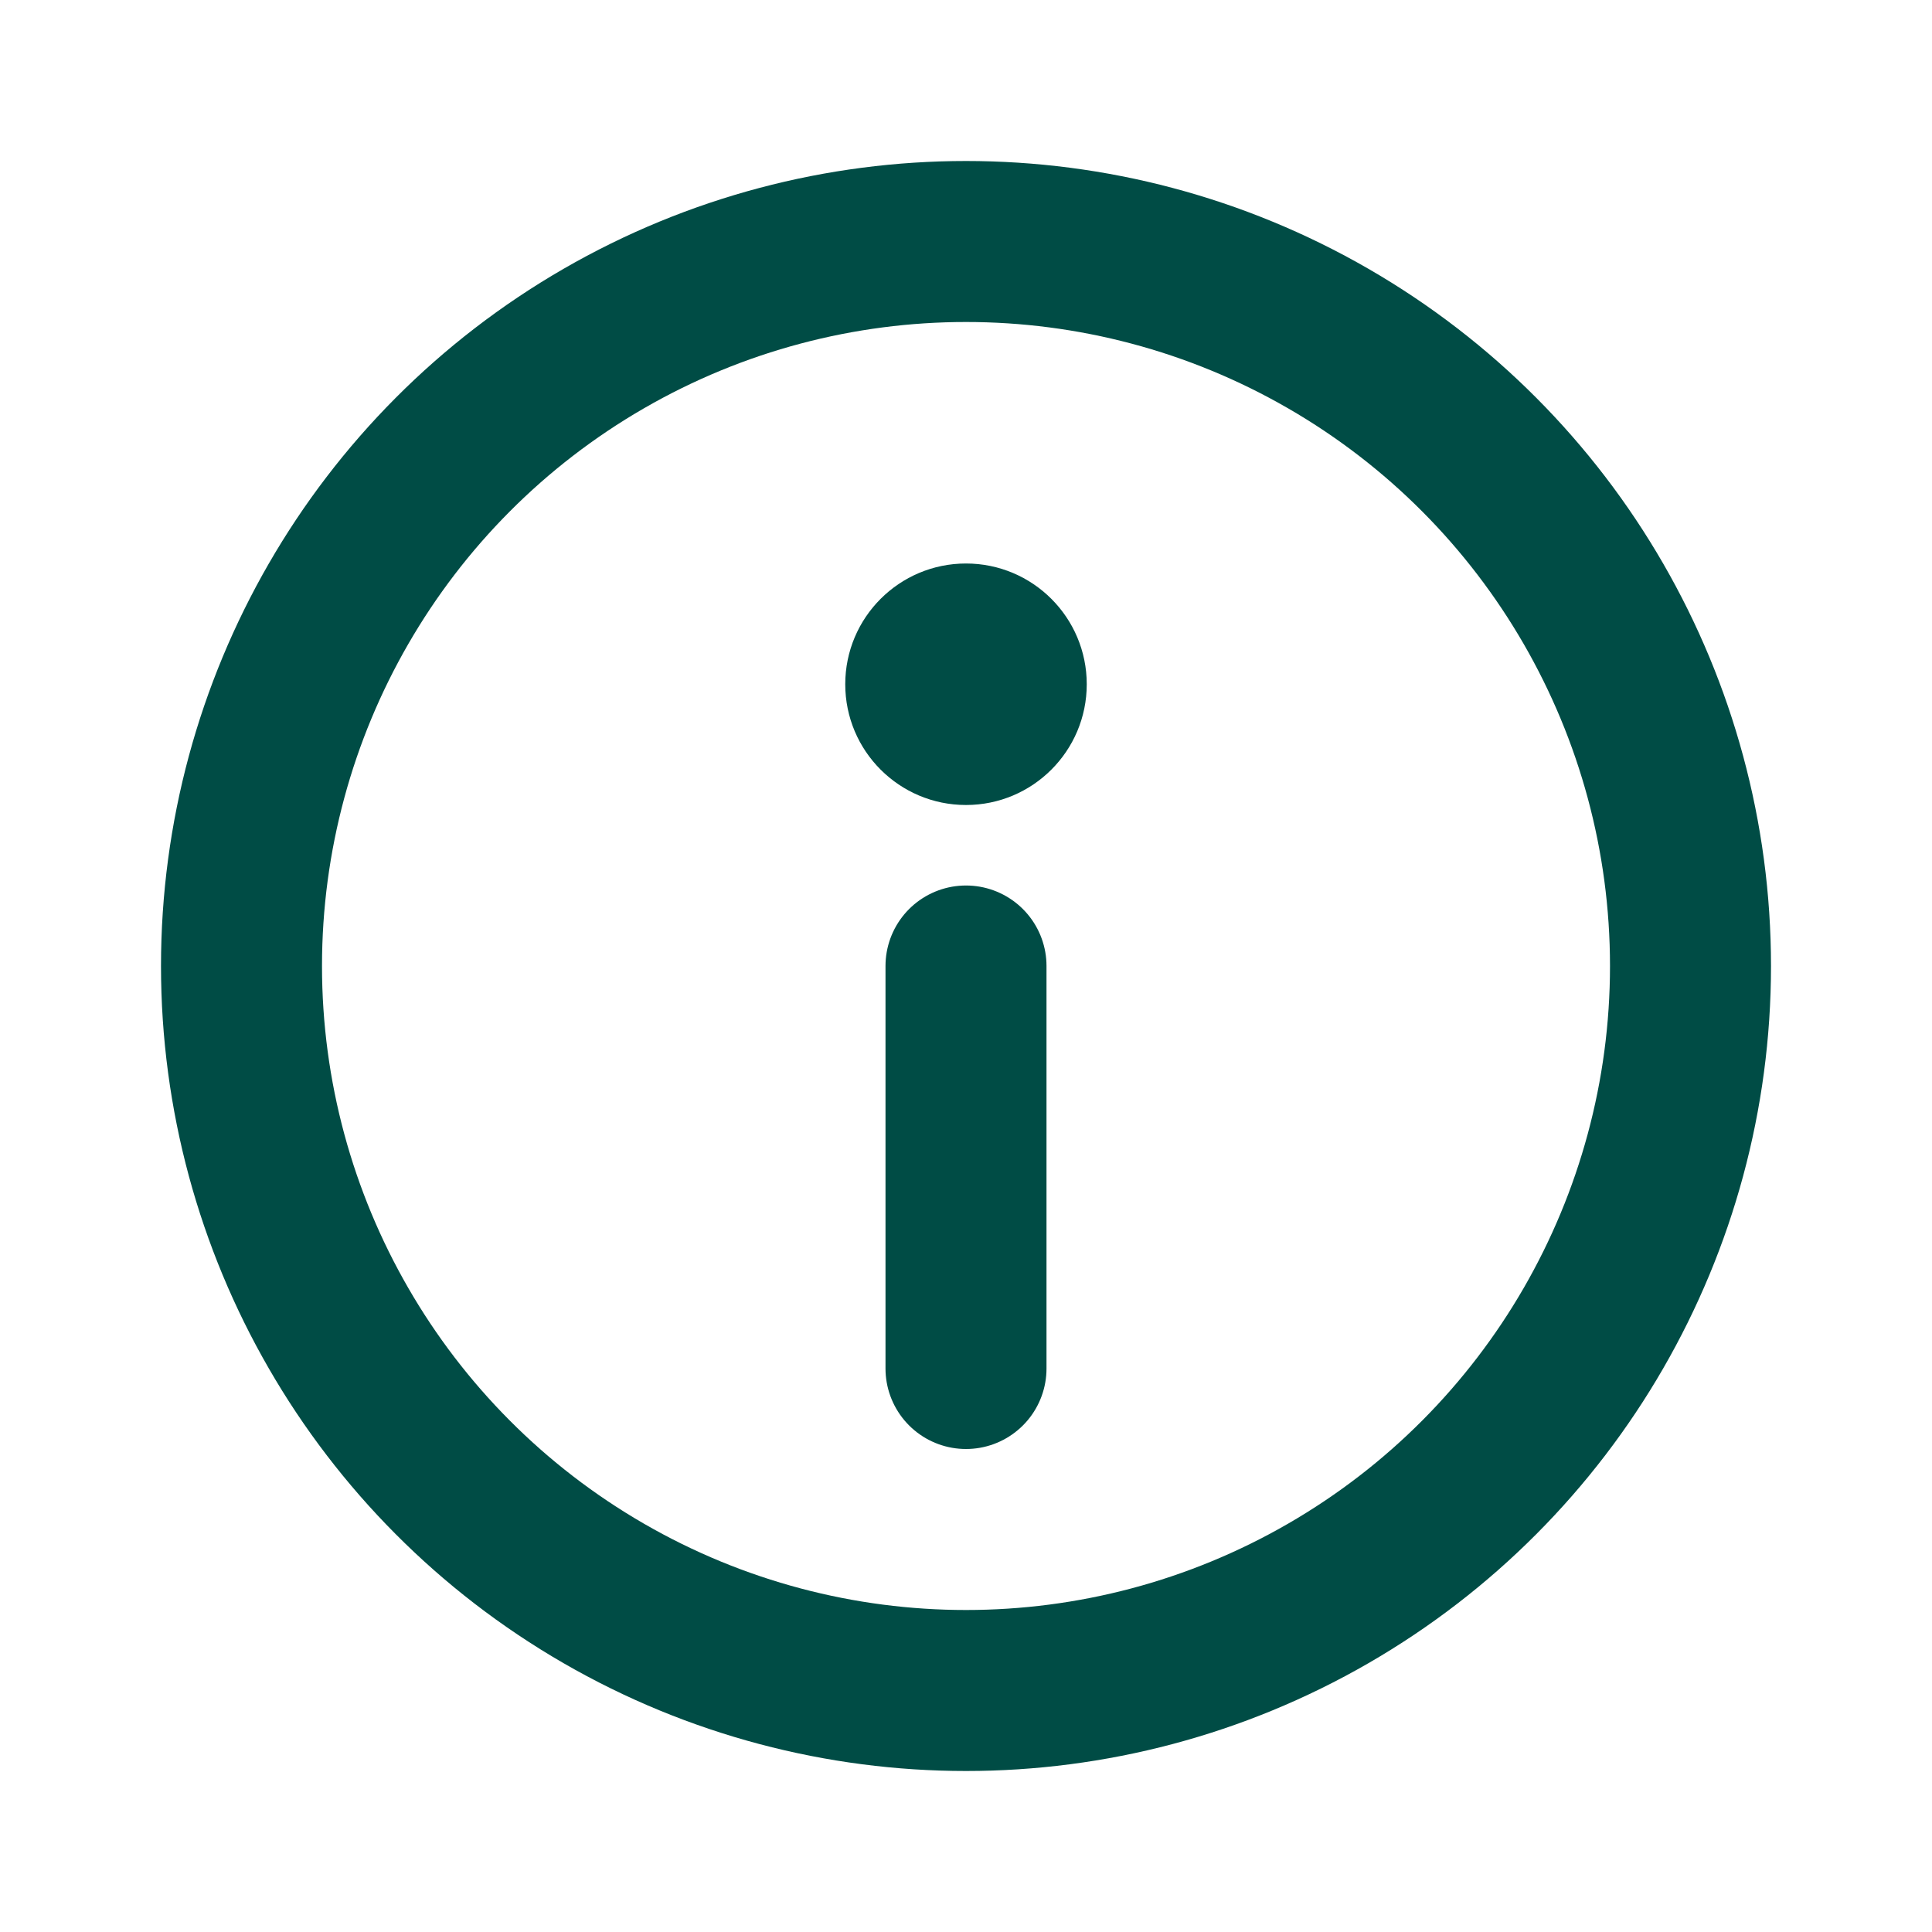 <svg width="24" height="24" viewBox="0 0 24 24" fill="none" xmlns="http://www.w3.org/2000/svg">
<circle cx="12" cy="12" r="9" stroke="#004C45" stroke-width="2" stroke-linecap="round" stroke-linejoin="round"/>
<circle cx="12" cy="8.5" r="1.5" fill="#004C45"/>
<path d="M12 17V12" stroke="#004C45" stroke-width="2" stroke-linecap="round" stroke-linejoin="round"/>
</svg>
